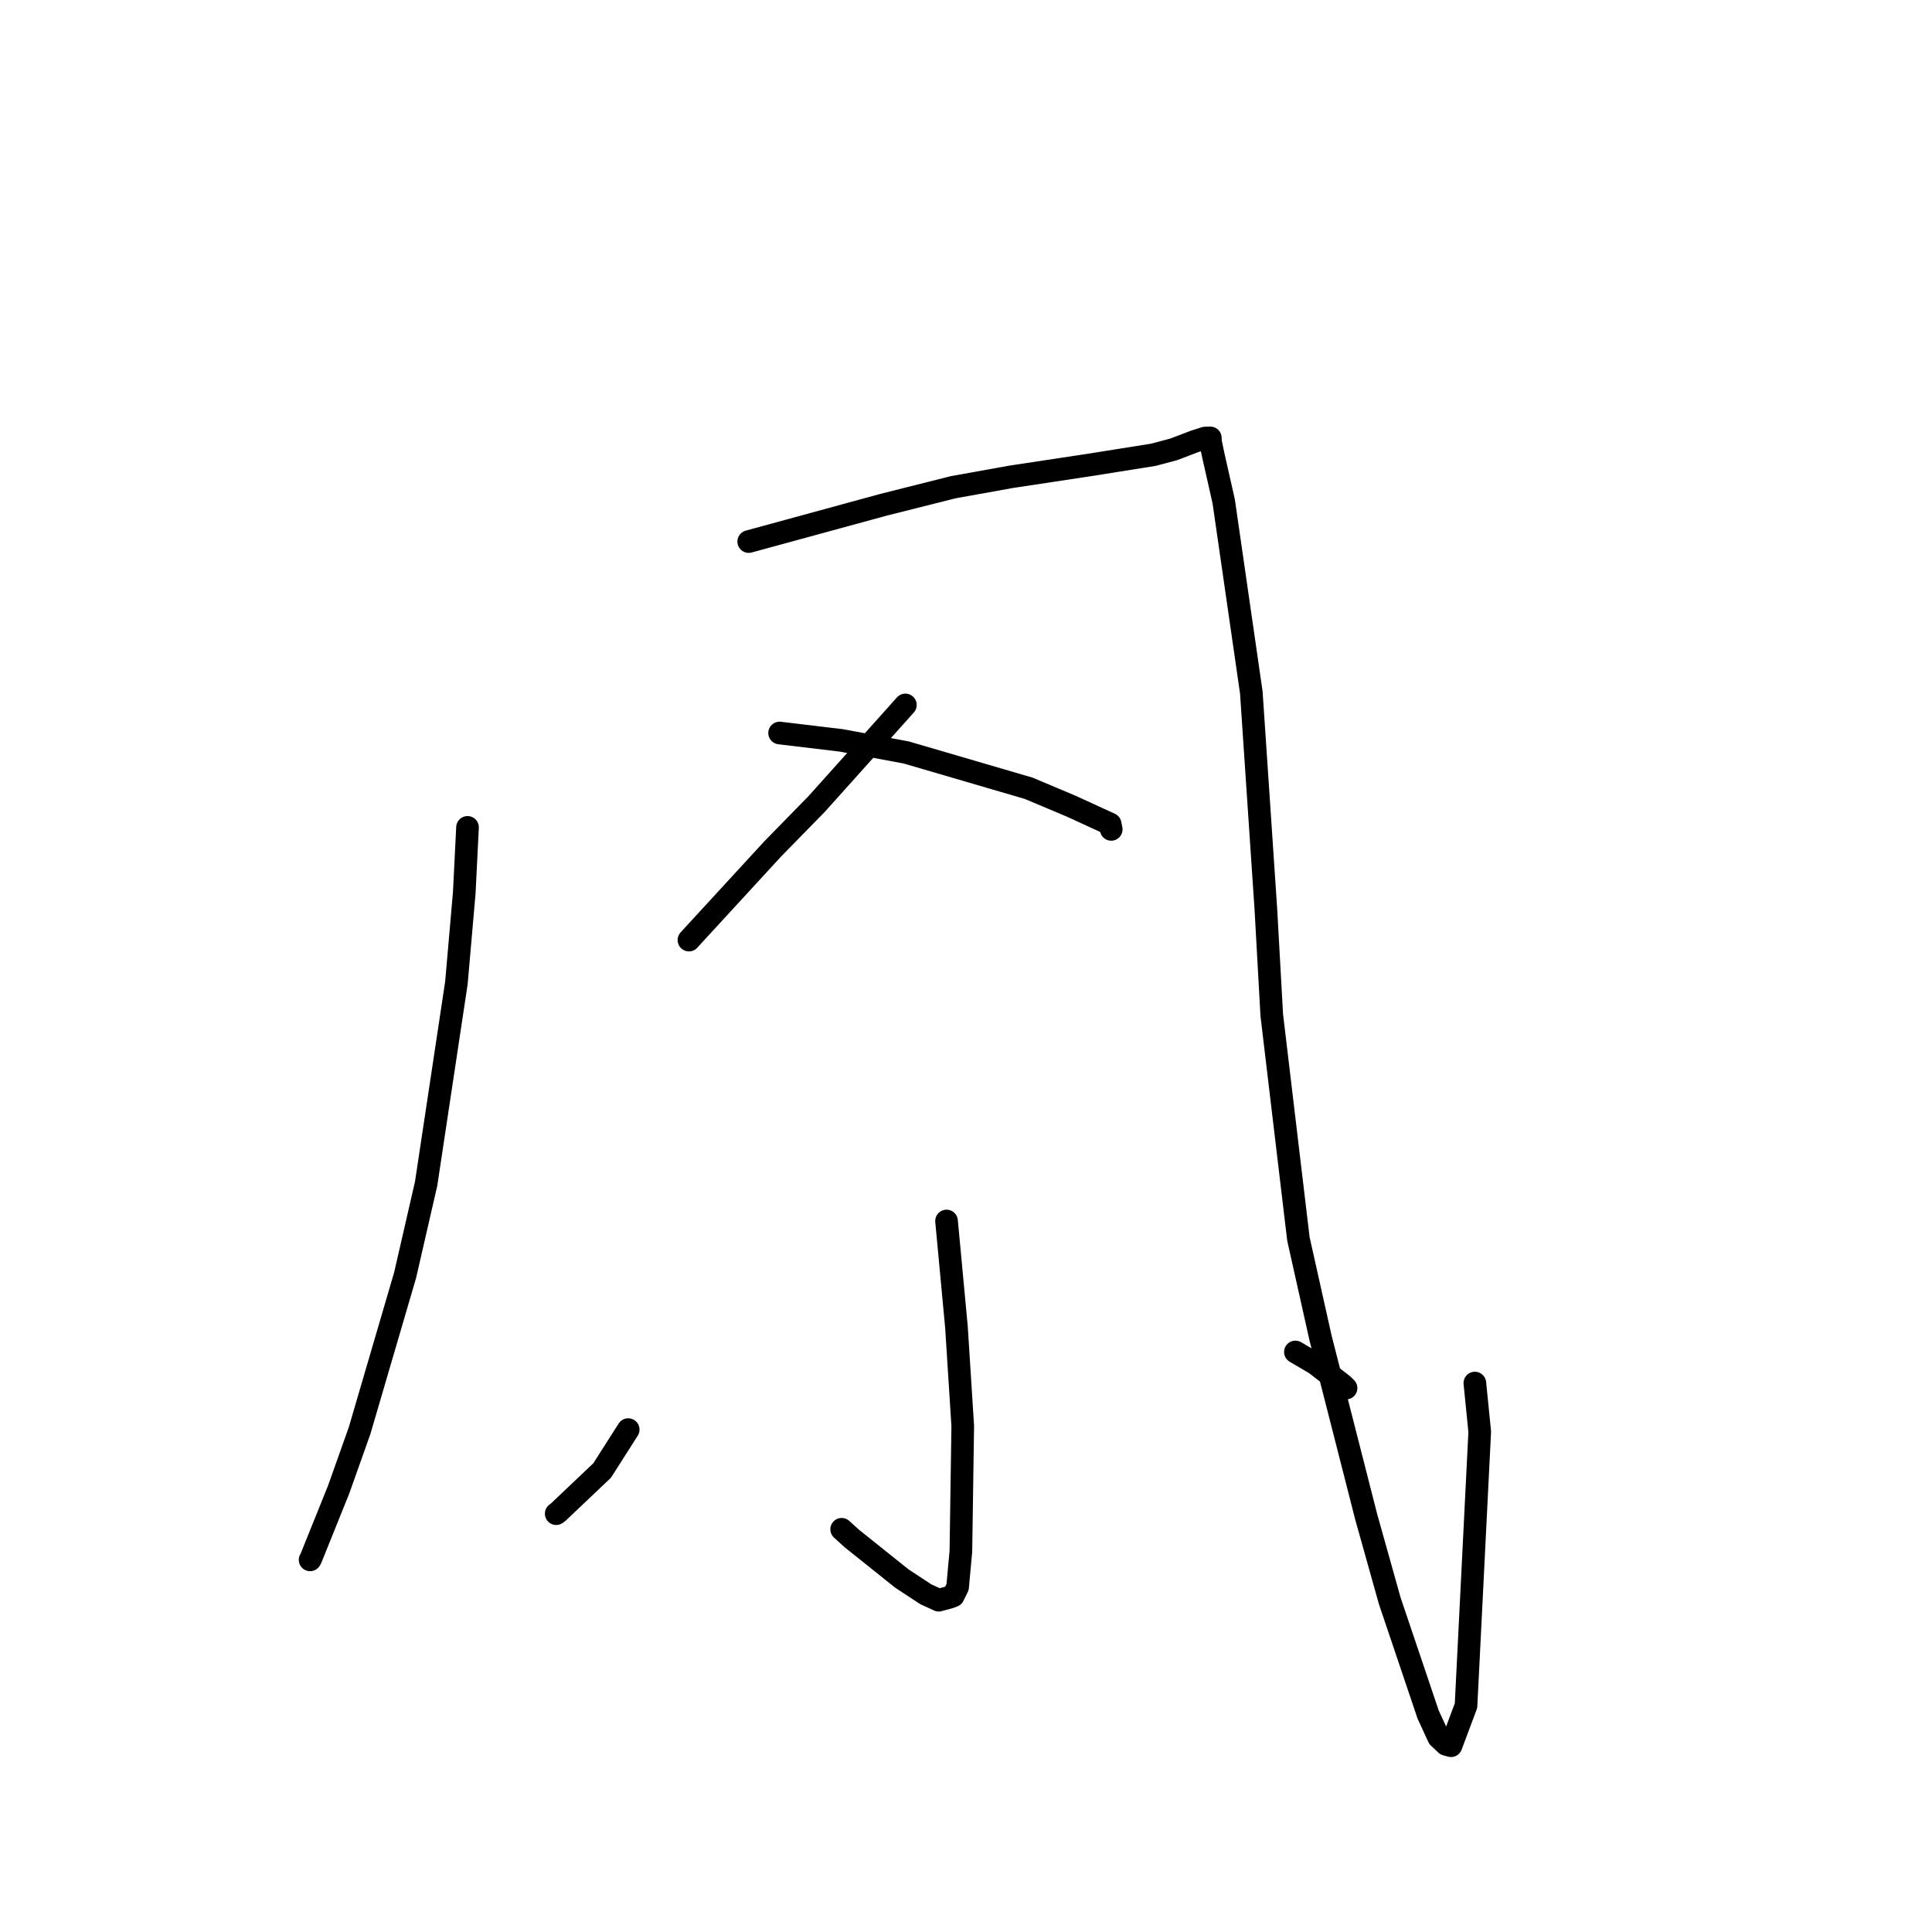 <?xml version="1.0" standalone="no"?>
    <svg width="256" height="256" xmlns="http://www.w3.org/2000/svg" version="1.1">
    <polyline stroke="black" stroke-width="3" stroke-linecap="round" fill="transparent" stroke-linejoin="round" points="61.949 109.632 61.516 118.308 60.477 130.232 56.465 156.845 53.683 168.957 47.645 189.573 44.869 197.384 41.189 206.518 41.09 206.689 " />
        <polyline stroke="black" stroke-width="3" stroke-linecap="round" fill="transparent" stroke-linejoin="round" points="99.209 71.761 117.066 66.886 126.338 64.553 134.029 63.172 144.345 61.612 152.838 60.259 155.541 59.538 158.274 58.494 159.697 58.04 160.049 58.033 160.317 58.027 160.372 58.026 160.399 58.562 160.774 60.355 162.149 66.448 165.806 91.758 167.731 120.424 168.515 134.492 172.044 164.15 174.982 177.298 181.038 201.022 184.152 212.127 189.238 227.19 190.63 230.208 191.615 231.136 192.135 231.28 192.245 231.31 192.263 231.315 192.266 231.316 192.268 231.316 194.255 226.005 196.073 189.72 195.426 183.263 " />
        <polyline stroke="black" stroke-width="3" stroke-linecap="round" fill="transparent" stroke-linejoin="round" points="119.967 93.408 114.122 99.941 108.204 106.54 102.395 112.478 91.787 124.015 91.288 124.566 " />
        <polyline stroke="black" stroke-width="3" stroke-linecap="round" fill="transparent" stroke-linejoin="round" points="103.302 97.128 111.477 98.106 120.072 99.703 136.312 104.454 141.92 106.816 147.105 109.193 147.208 109.723 147.233 109.852 147.242 109.898 " />
        <polyline stroke="black" stroke-width="3" stroke-linecap="round" fill="transparent" stroke-linejoin="round" points="125.422 161.788 126.737 175.86 127.569 188.954 127.323 205.539 126.888 210.293 126.311 211.461 125.781 211.658 124.803 211.92 124.578 211.983 124.388 212.036 122.666 211.244 119.507 209.167 112.885 203.872 111.525 202.638 " />
        <polyline stroke="black" stroke-width="3" stroke-linecap="round" fill="transparent" stroke-linejoin="round" points="83.24 189.429 79.788 194.848 73.941 200.394 73.7 200.569 " />
        <polyline stroke="black" stroke-width="3" stroke-linecap="round" fill="transparent" stroke-linejoin="round" points="171.647 179.143 174.322 180.717 177.916 183.498 178.358 183.93 " />
        </svg>
